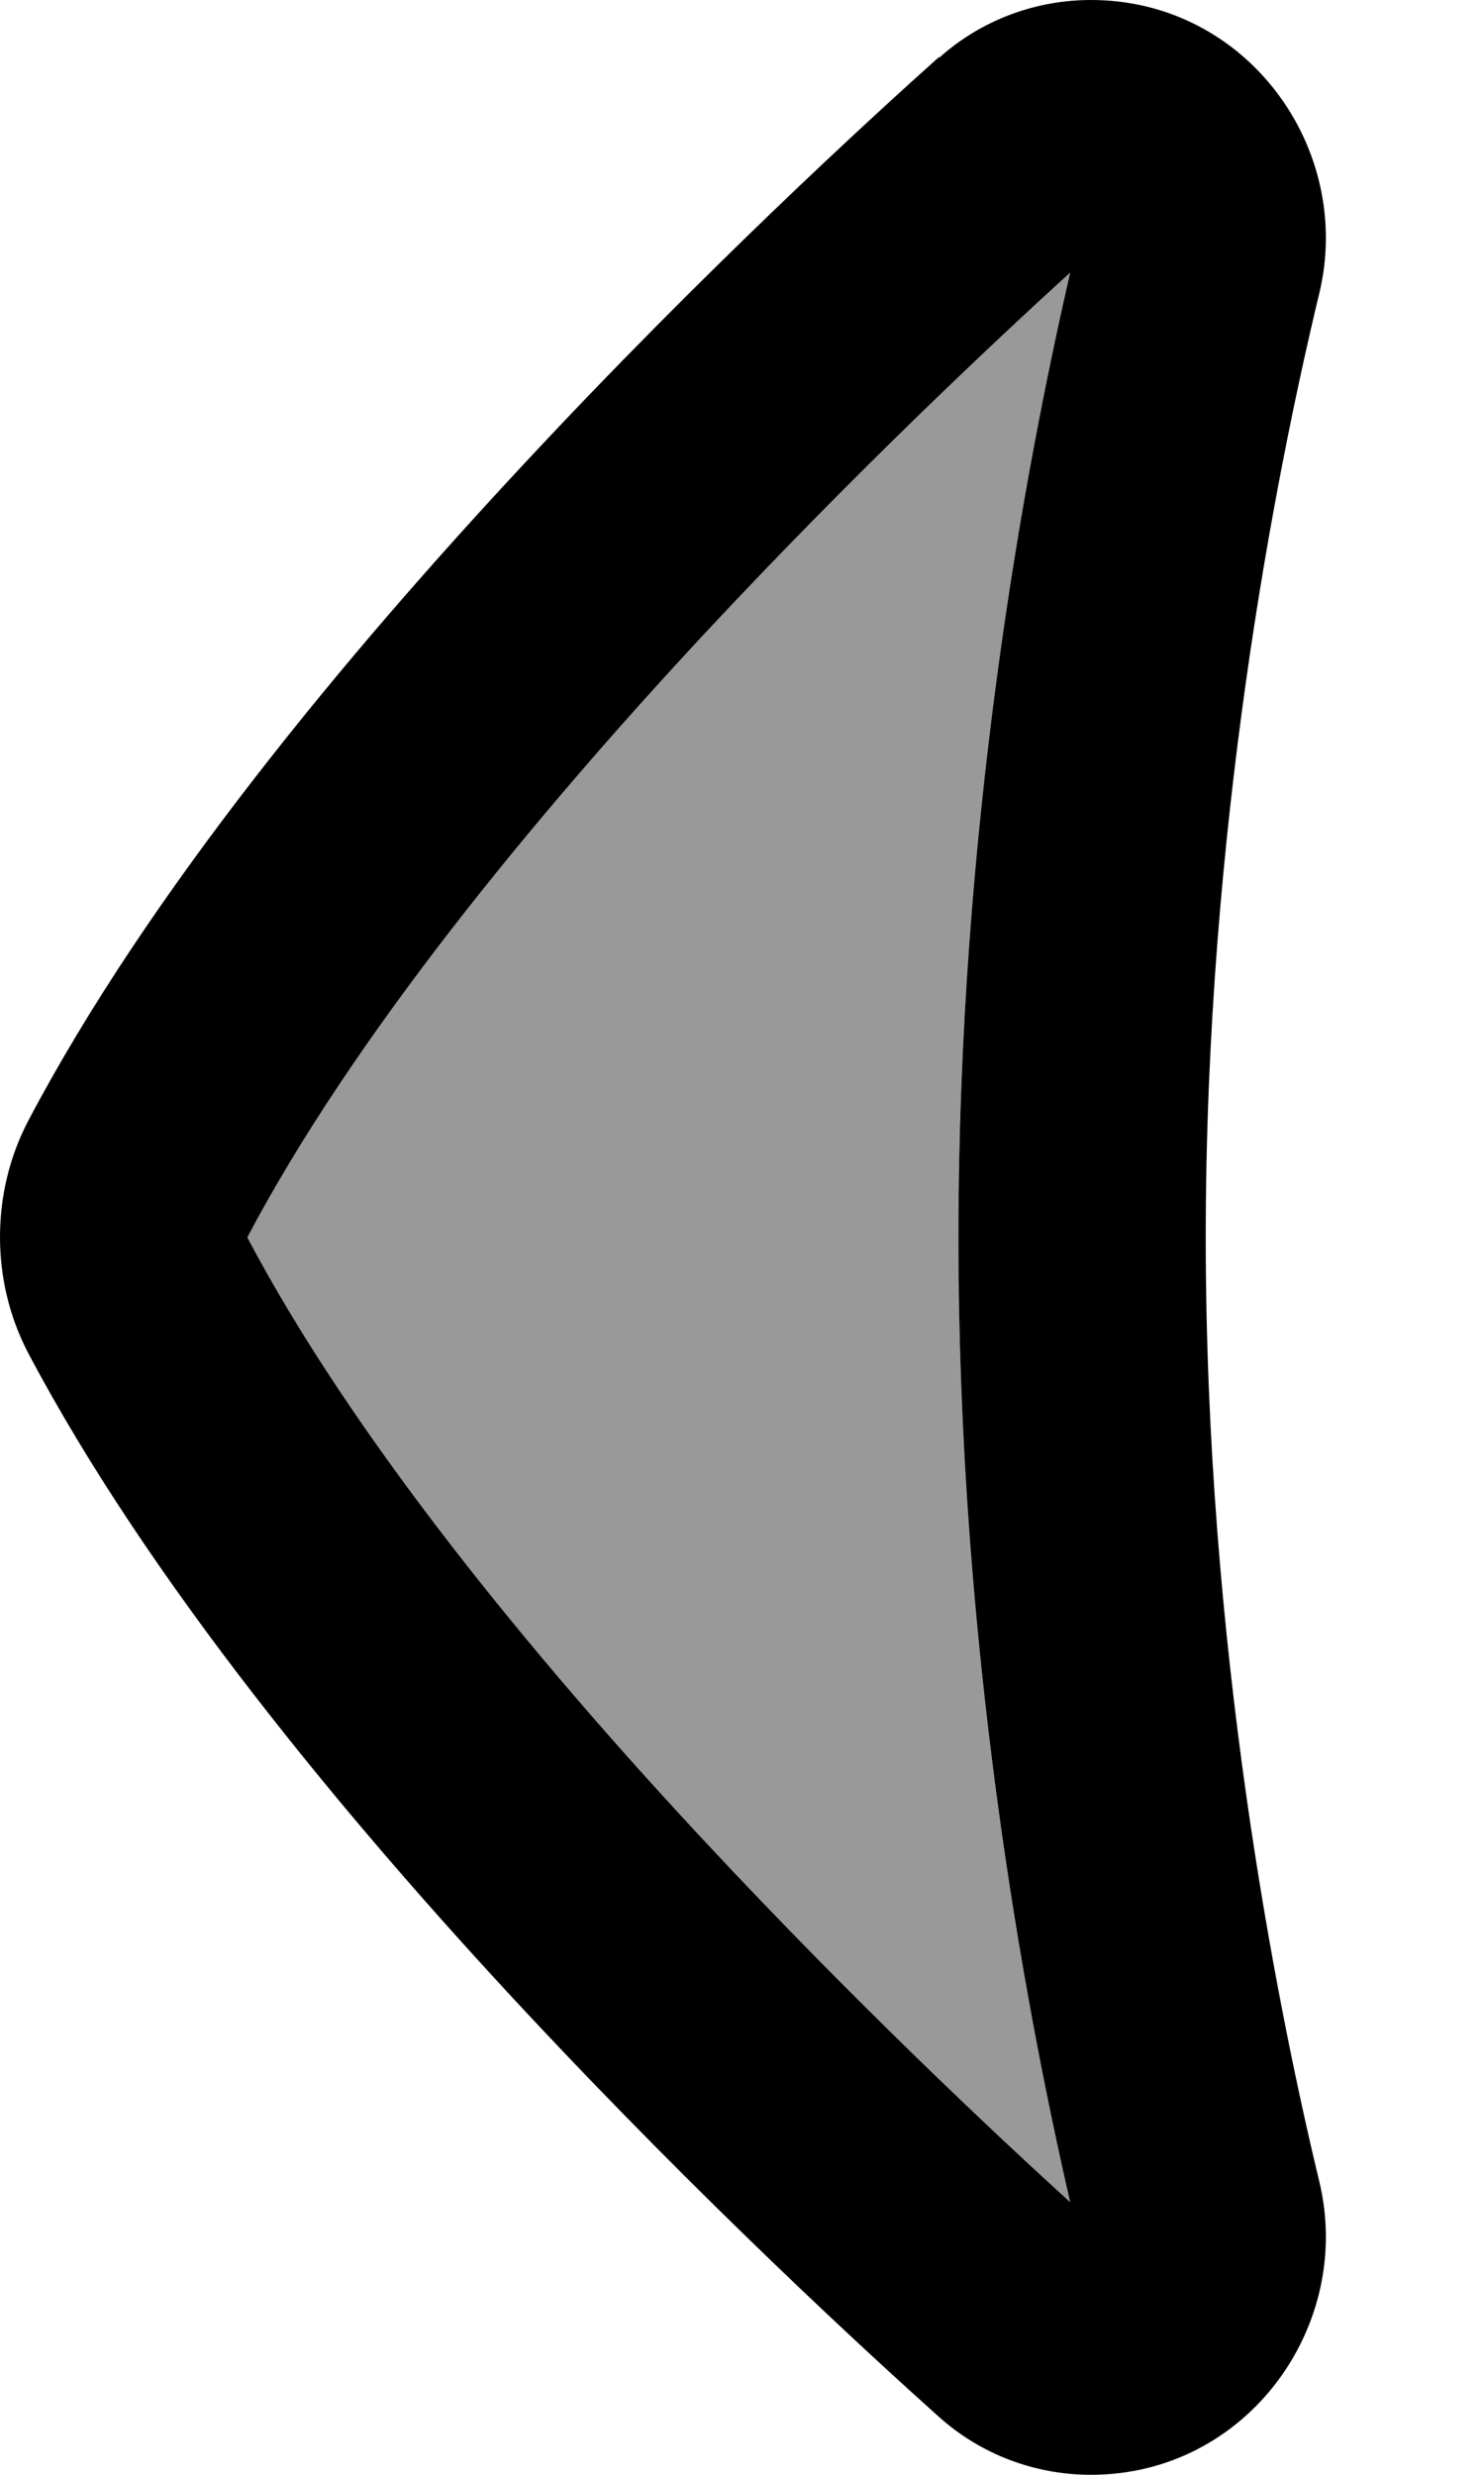 <svg xmlns="http://www.w3.org/2000/svg" viewBox="0 0 336 560"><!--! Font Awesome Pro 7.0.1 by @fontawesome - https://fontawesome.com License - https://fontawesome.com/license (Commercial License) Copyright 2025 Fonticons, Inc. --><path style="fill:currentColor;opacity:.4" d="M56 280c23.7 44.9 64.2 94.5 103.7 136.8 33.5 35.9 65.1 65.6 82.6 81.5-10.6-46-25.3-126.2-25.3-218.3s14.7-172.3 25.3-218.3c-17.5 15.9-49.1 45.6-82.6 81.5-39.4 42.3-80 91.9-103.7 136.8z"/><path style="fill:currentColor;opacity:1" d="M212.6 13.1C222.2 4.5 234.5 0 247 0 282.4 0 306.6 33.7 298.7 66.4 288.7 108 273 187.9 273 280s15.7 172 25.7 213.6c7.9 32.6-16.3 66.4-51.7 66.4-12.5 0-24.8-4.5-34.4-13.1-15.2-13.6-53.1-48.3-93.9-92-40.4-43.3-85-97.1-112.3-148.7-4.4-8.4-6.4-17.5-6.4-26.3s2-17.9 6.4-26.3c27.2-51.6 71.9-105.4 112.3-148.7 40.7-43.7 78.7-78.4 93.9-92zm29.7 48.6c-17.5 15.9-49.1 45.6-82.6 81.5-39.4 42.3-80 91.9-103.7 136.8 23.7 44.9 64.2 94.5 103.7 136.8 33.5 35.9 65.1 65.6 82.6 81.5-10.6-46-25.3-126.2-25.3-218.3s14.7-172.3 25.3-218.3z"/></svg>